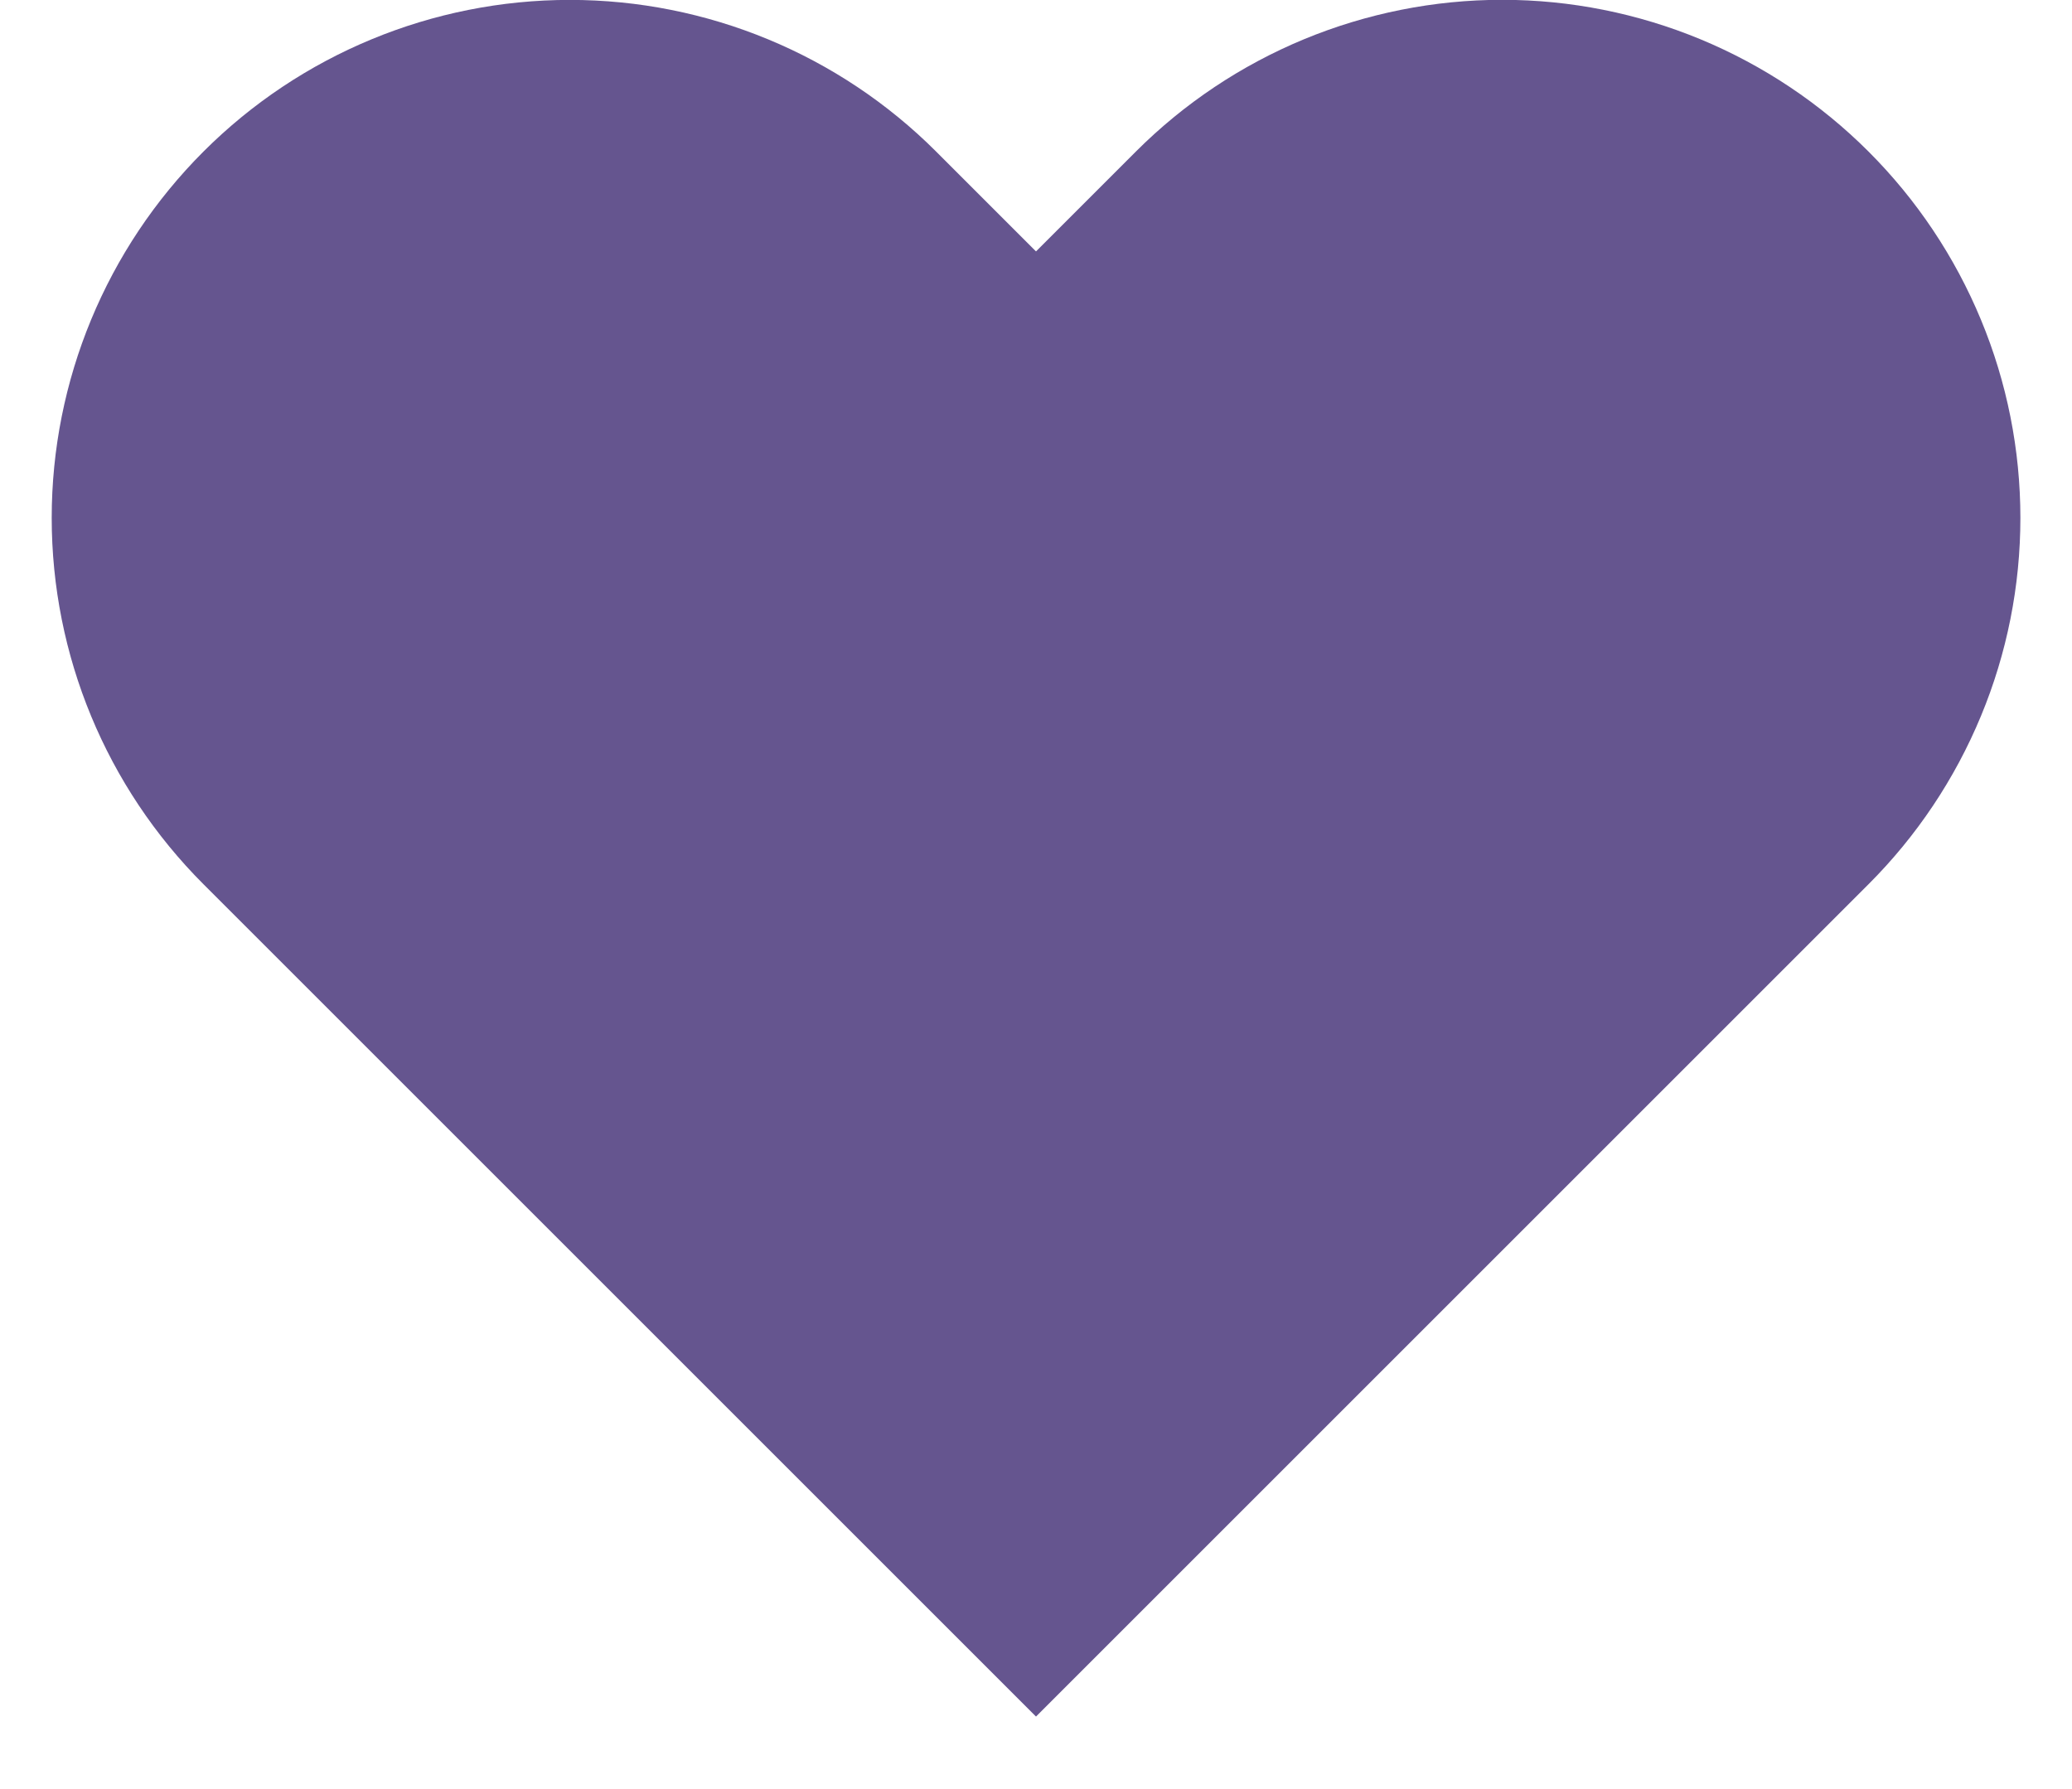 <svg width="22" height="19" viewBox="0 0 22 19" fill="none" xmlns="http://www.w3.org/2000/svg">
<path d="M19.84 1.61C19.329 1.099 18.723 0.694 18.055 0.417C17.388 0.141 16.673 -0.002 15.95 -0.002C15.228 -0.002 14.512 0.141 13.845 0.417C13.177 0.694 12.571 1.099 12.06 1.61L11 2.67L9.94 1.61C8.908 0.578 7.509 -0.001 6.05 -0.001C4.591 -0.001 3.192 0.578 2.16 1.61C1.128 2.642 0.549 4.041 0.549 5.5C0.549 6.959 1.128 8.358 2.16 9.39L11 18.23L19.84 9.39C20.351 8.879 20.756 8.273 21.033 7.605C21.31 6.938 21.452 6.222 21.452 5.5C21.452 4.778 21.31 4.062 21.033 3.395C20.756 2.727 20.351 2.121 19.84 1.61Z" fill="#65558F"/>
</svg>
